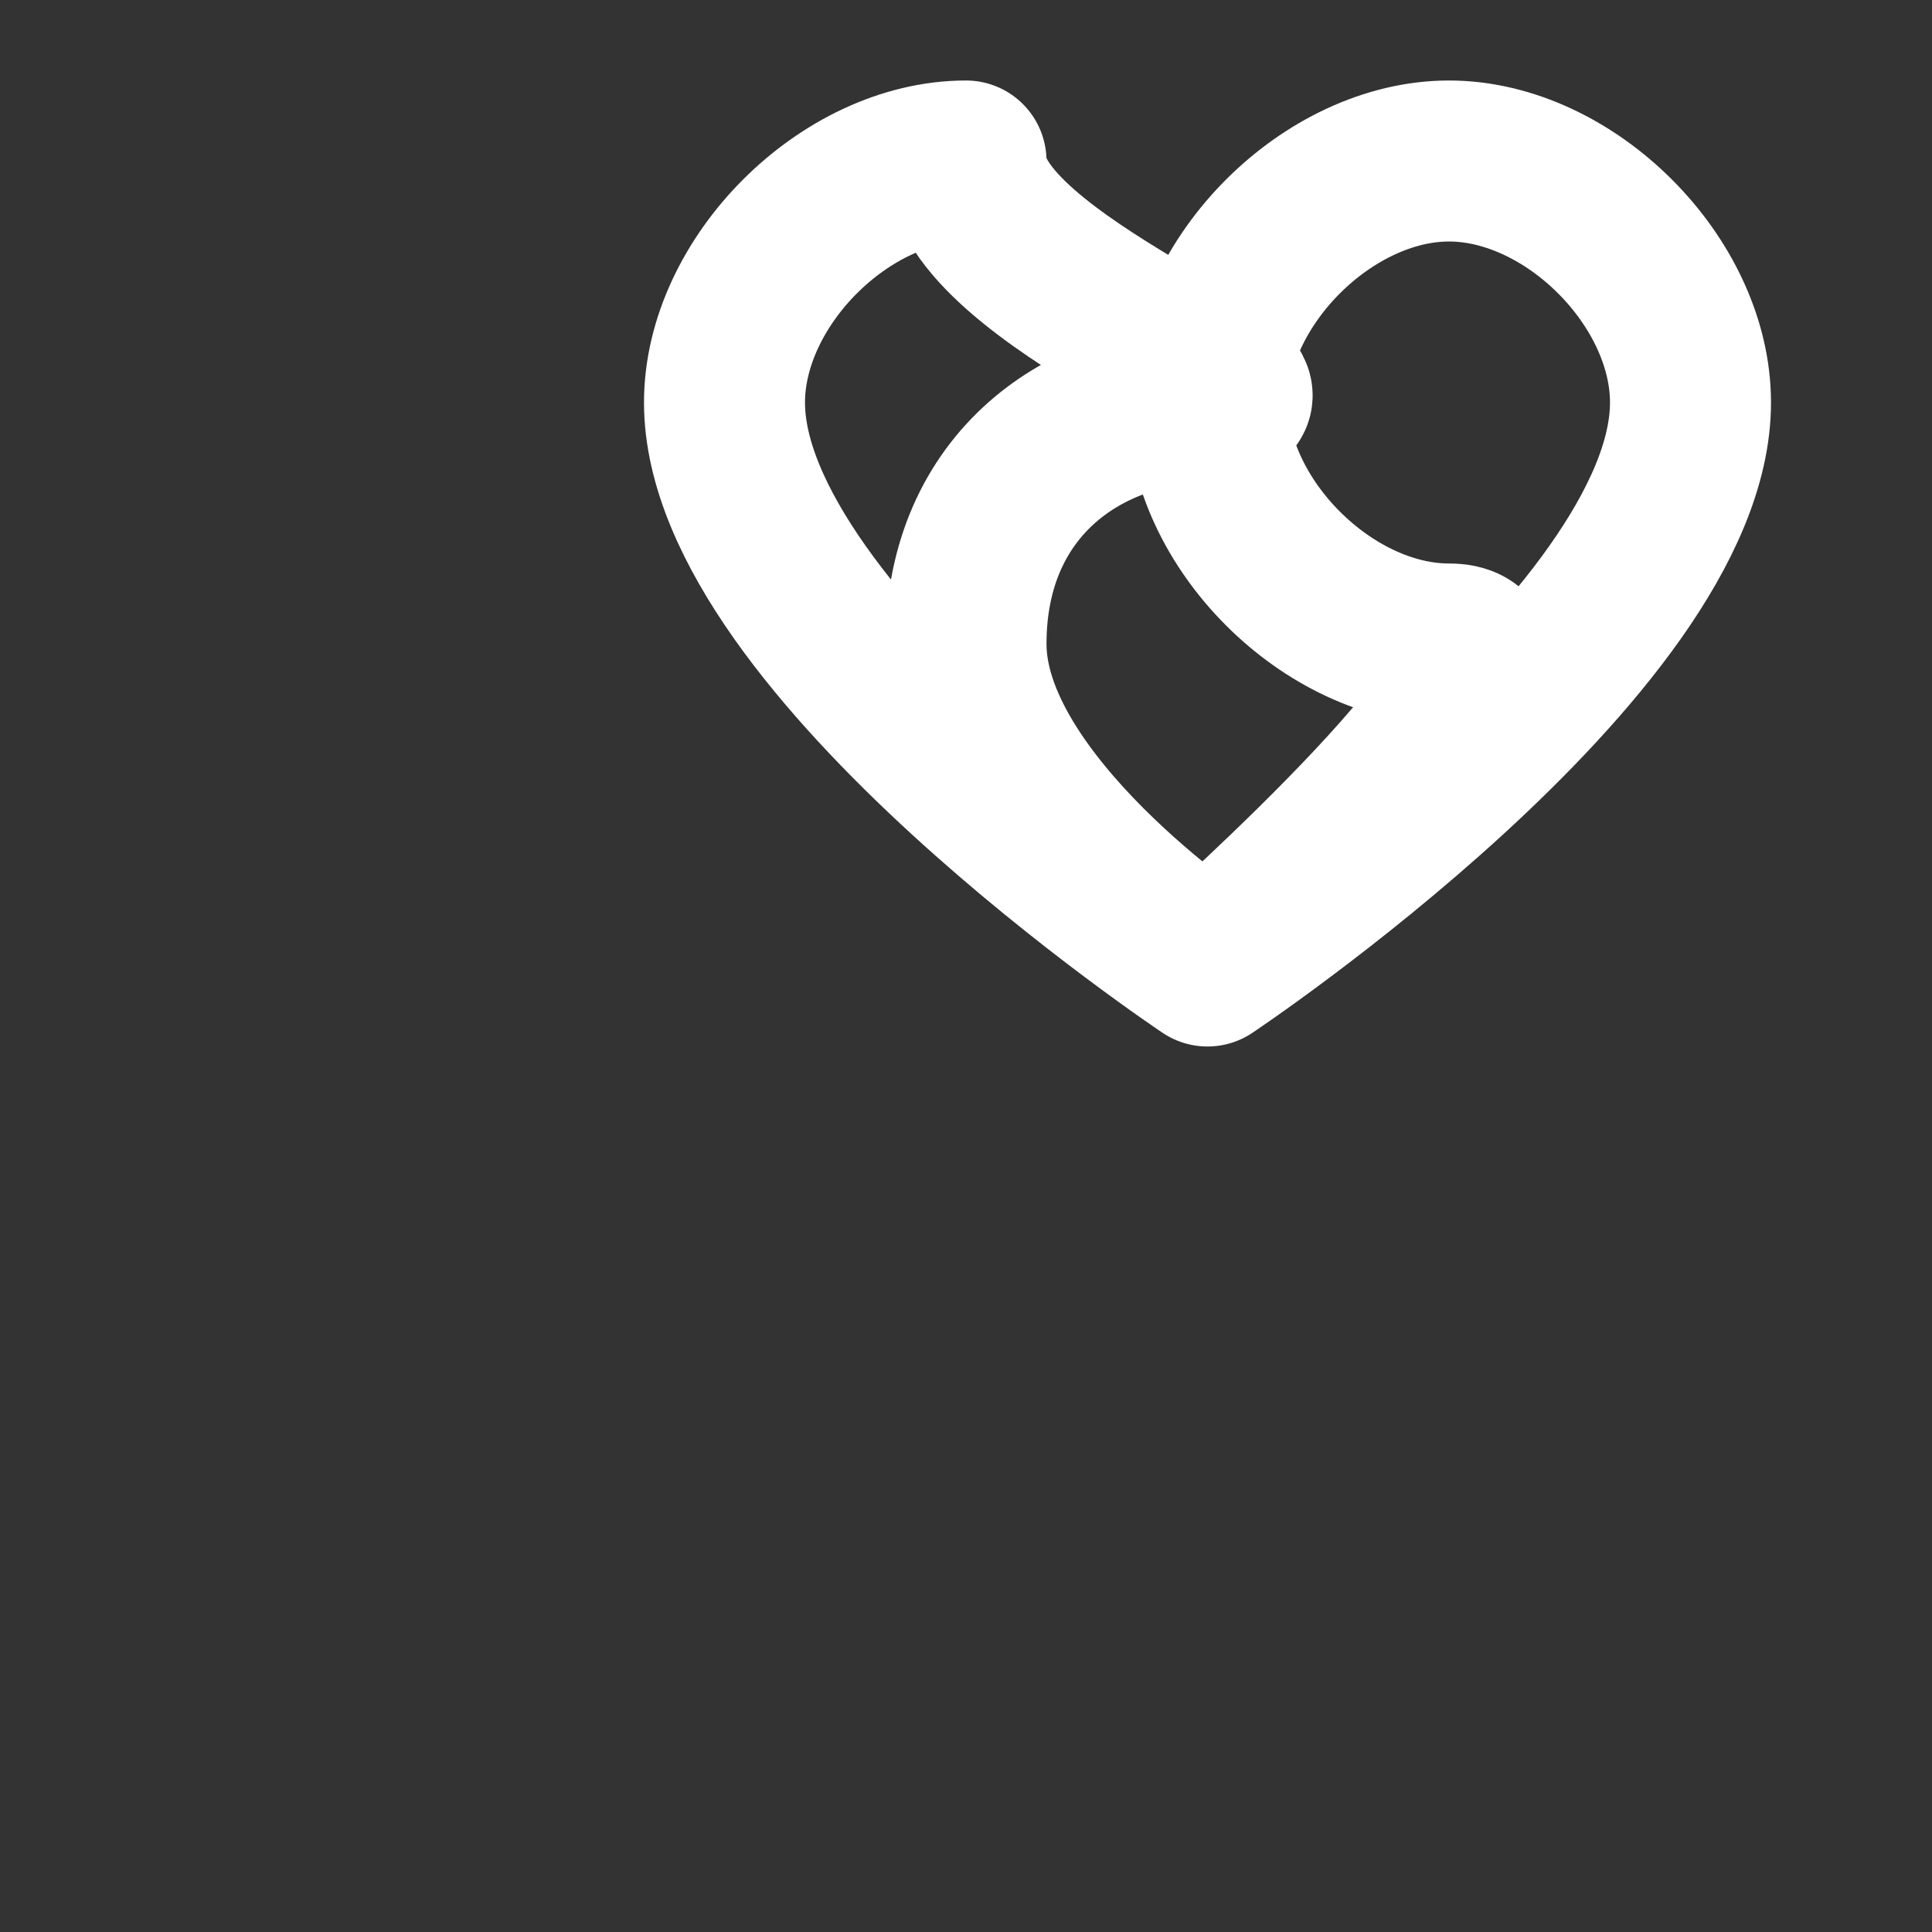 <svg xmlns="http://www.w3.org/2000/svg" width="50" height="50" viewBox="0 0 24 24" fill="none" stroke="#FFFFFF" stroke-width="2" stroke-linecap="round" stroke-linejoin="round">
    <rect x="0" y="0" width="24" height="24" fill="#333333" stroke="none"/>
    <path d="M12 2c-1.5 0-3 1.5-3 3 0 3 6 7 6 7s6-4 6-7c0-1.5-1.5-3-3-3s-3 1.5-3 3 1.5 3 3 3-3 4-3 4-3-2-3-4 1.5-3 3-3-3-1.5-3-3z"/>
</svg>